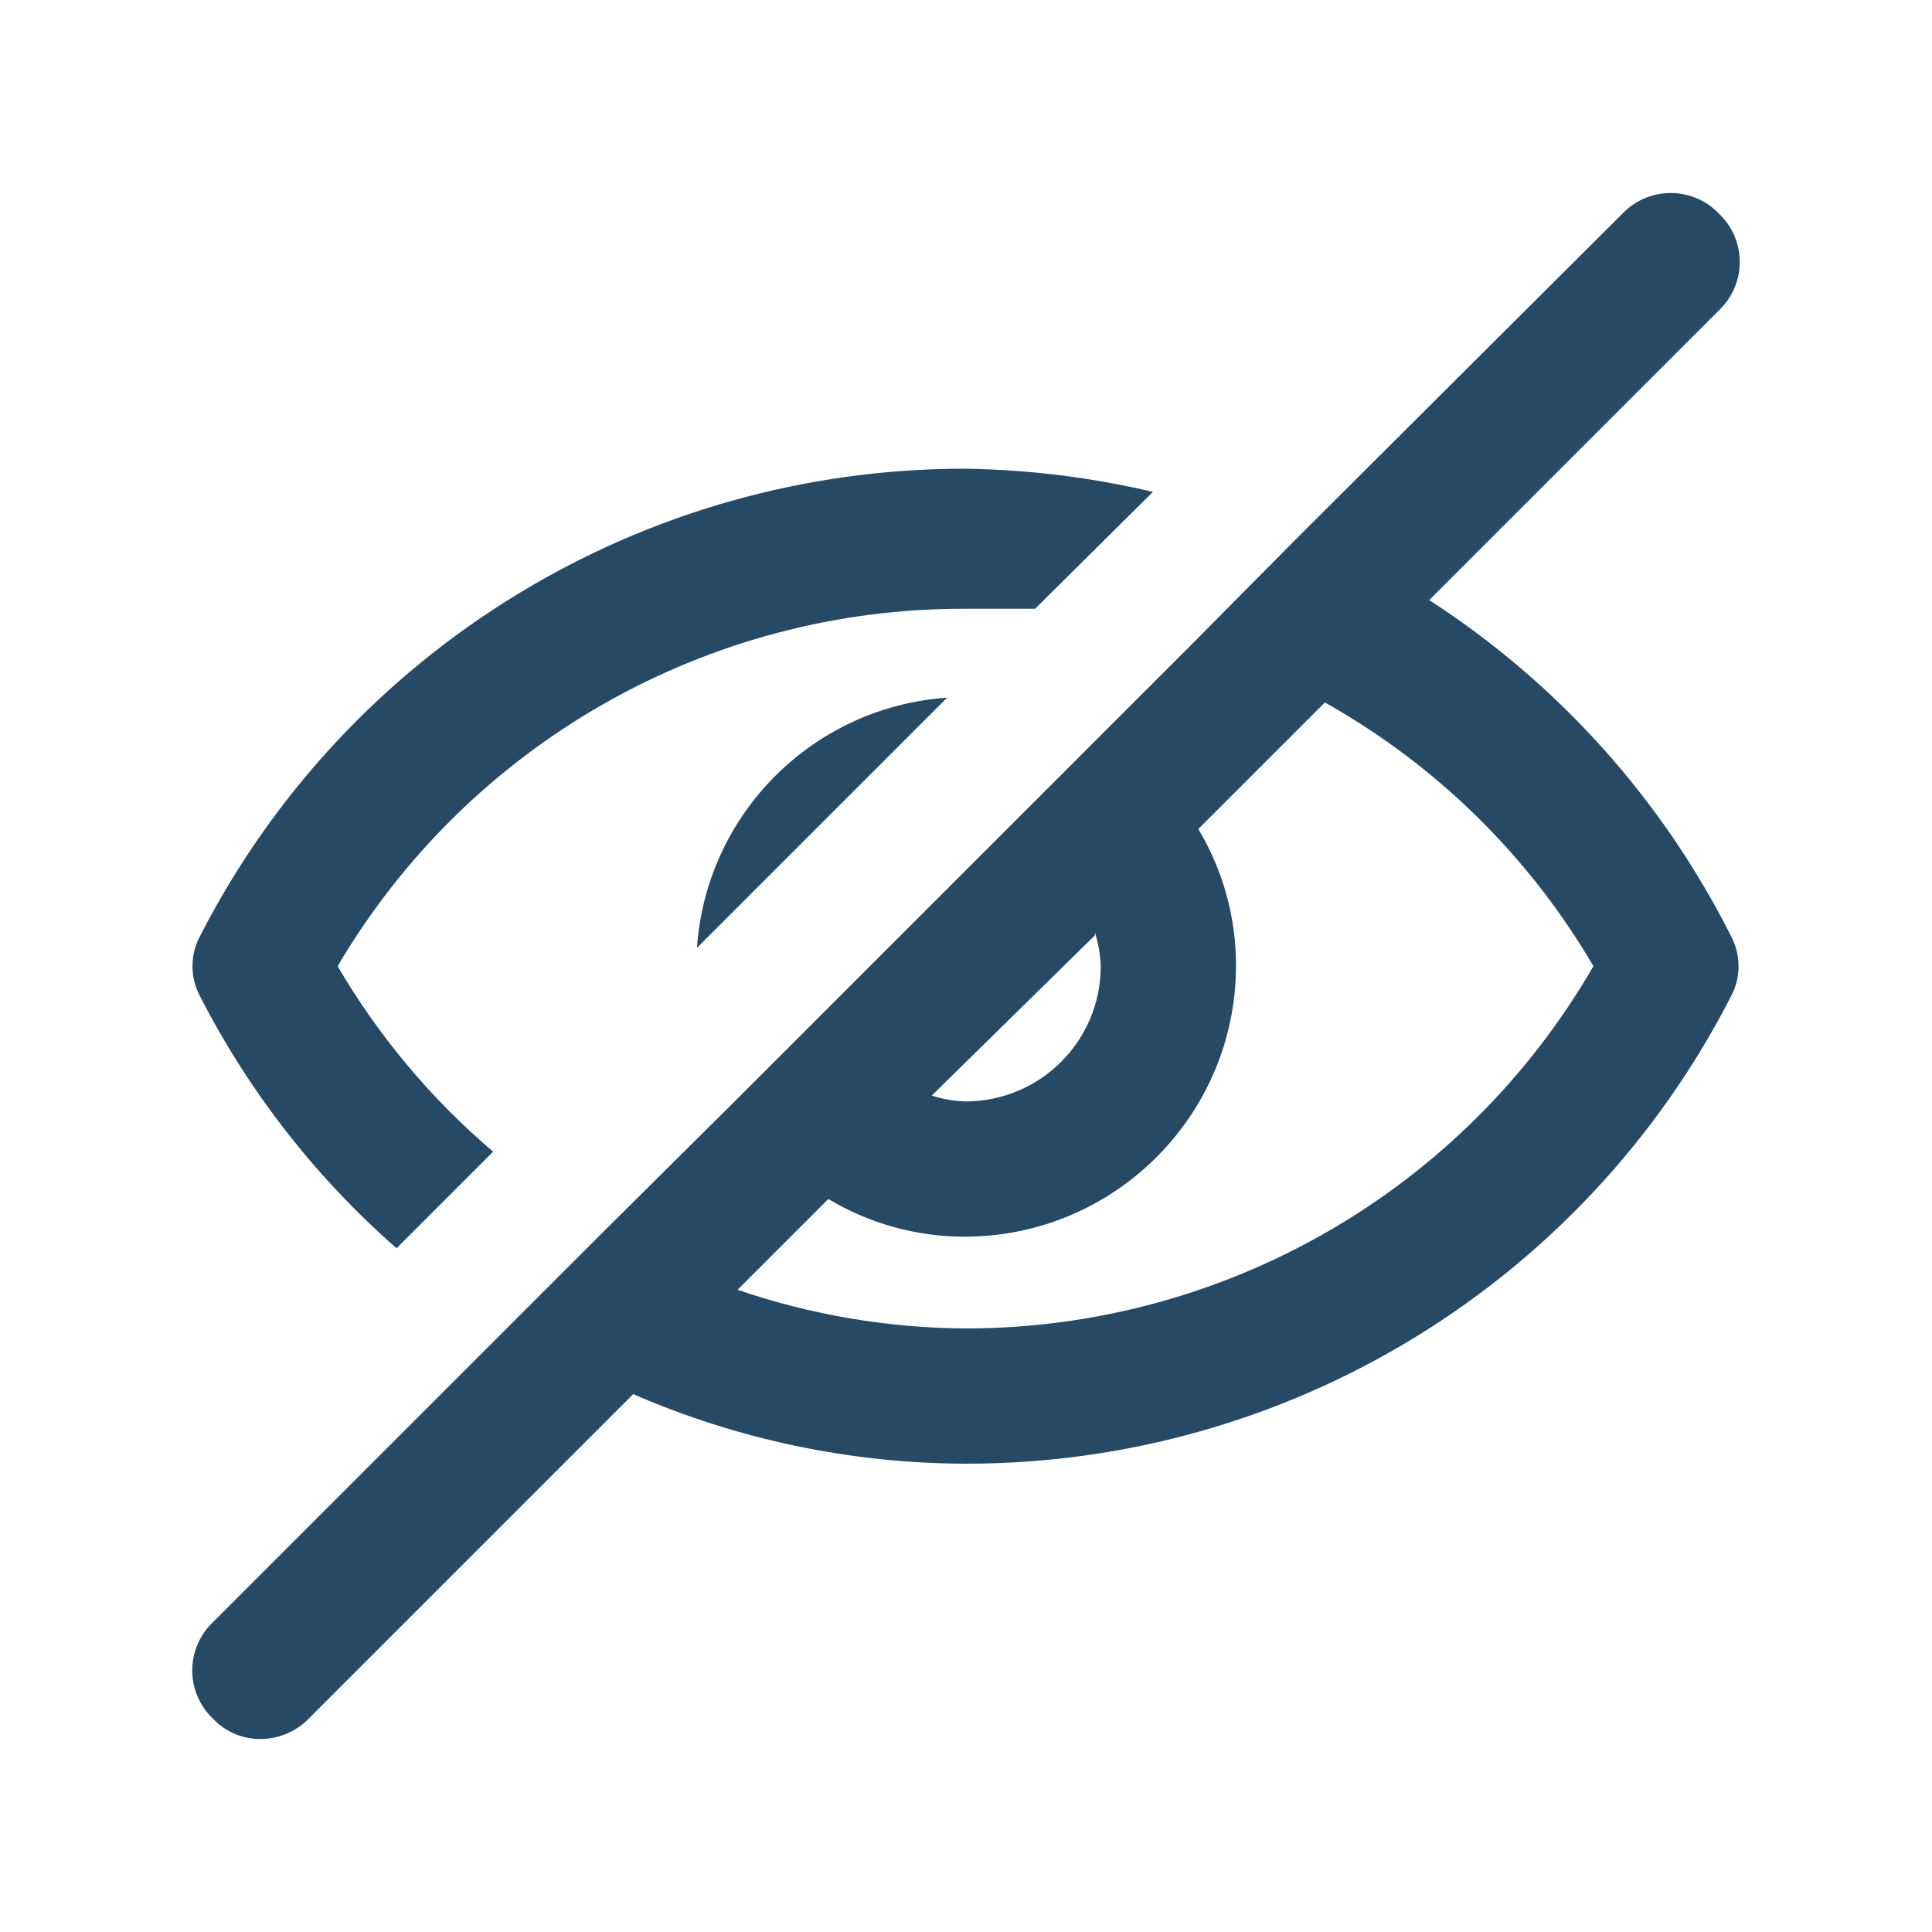 <svg xmlns="http://www.w3.org/2000/svg" width="20" height="20" viewBox="0 0 20 20">
  <path fill="#264966" d="M2.075,10.322 C1.965,10.123 1.965,9.881 2.075,9.682 C3.599,6.713 6.658,4.848 9.995,4.852 C10.648,4.862 11.299,4.942 11.935,5.092 L10.715,6.302 C10.475,6.302 10.235,6.302 9.995,6.302 C7.325,6.292 4.85,7.701 3.495,10.002 C3.92,10.728 4.464,11.377 5.105,11.922 L4.105,12.922 C3.271,12.191 2.582,11.309 2.075,10.322 L2.075,10.322 Z M17.915,9.682 C18.025,9.881 18.025,10.123 17.915,10.322 C16.391,13.291 13.332,15.156 9.995,15.152 C8.811,15.149 7.641,14.904 6.555,14.432 L3.195,17.792 C3.063,17.927 2.883,18.002 2.695,18.002 C2.51,18.003 2.332,17.927 2.205,17.792 C2.068,17.662 1.99,17.481 1.99,17.292 C1.99,17.103 2.068,16.922 2.205,16.792 L5.205,13.792 L5.205,13.792 L6.205,12.792 L6.205,12.792 L7.595,11.412 L7.595,11.412 L8.645,10.362 L8.645,10.362 L10.355,8.652 L10.355,8.652 L11.405,7.602 L11.405,7.602 L12.355,6.652 L12.355,6.652 L13.445,5.552 L13.445,5.552 L16.795,2.212 C16.925,2.075 17.106,1.998 17.295,1.998 C17.484,1.998 17.665,2.075 17.795,2.212 C17.932,2.342 18.01,2.523 18.01,2.712 C18.01,2.901 17.932,3.082 17.795,3.212 L14.795,6.212 C16.125,7.071 17.202,8.269 17.915,9.682 Z M11.335,9.682 L9.645,11.342 C9.759,11.378 9.876,11.398 9.995,11.402 C10.768,11.402 11.395,10.775 11.395,10.002 C11.39,9.883 11.37,9.766 11.335,9.652 L11.335,9.682 Z M16.495,10.002 C15.828,8.861 14.868,7.919 13.715,7.272 L12.405,8.582 C12.662,9.011 12.797,9.502 12.795,10.002 C12.79,11.546 11.539,12.797 9.995,12.802 C9.495,12.804 9.004,12.669 8.575,12.412 L7.635,13.352 C8.395,13.612 9.192,13.747 9.995,13.752 C12.676,13.752 15.153,12.323 16.495,10.002 Z M9.805,7.222 C8.416,7.319 7.311,8.424 7.215,9.812 L9.805,7.222 Z"/>
</svg>
